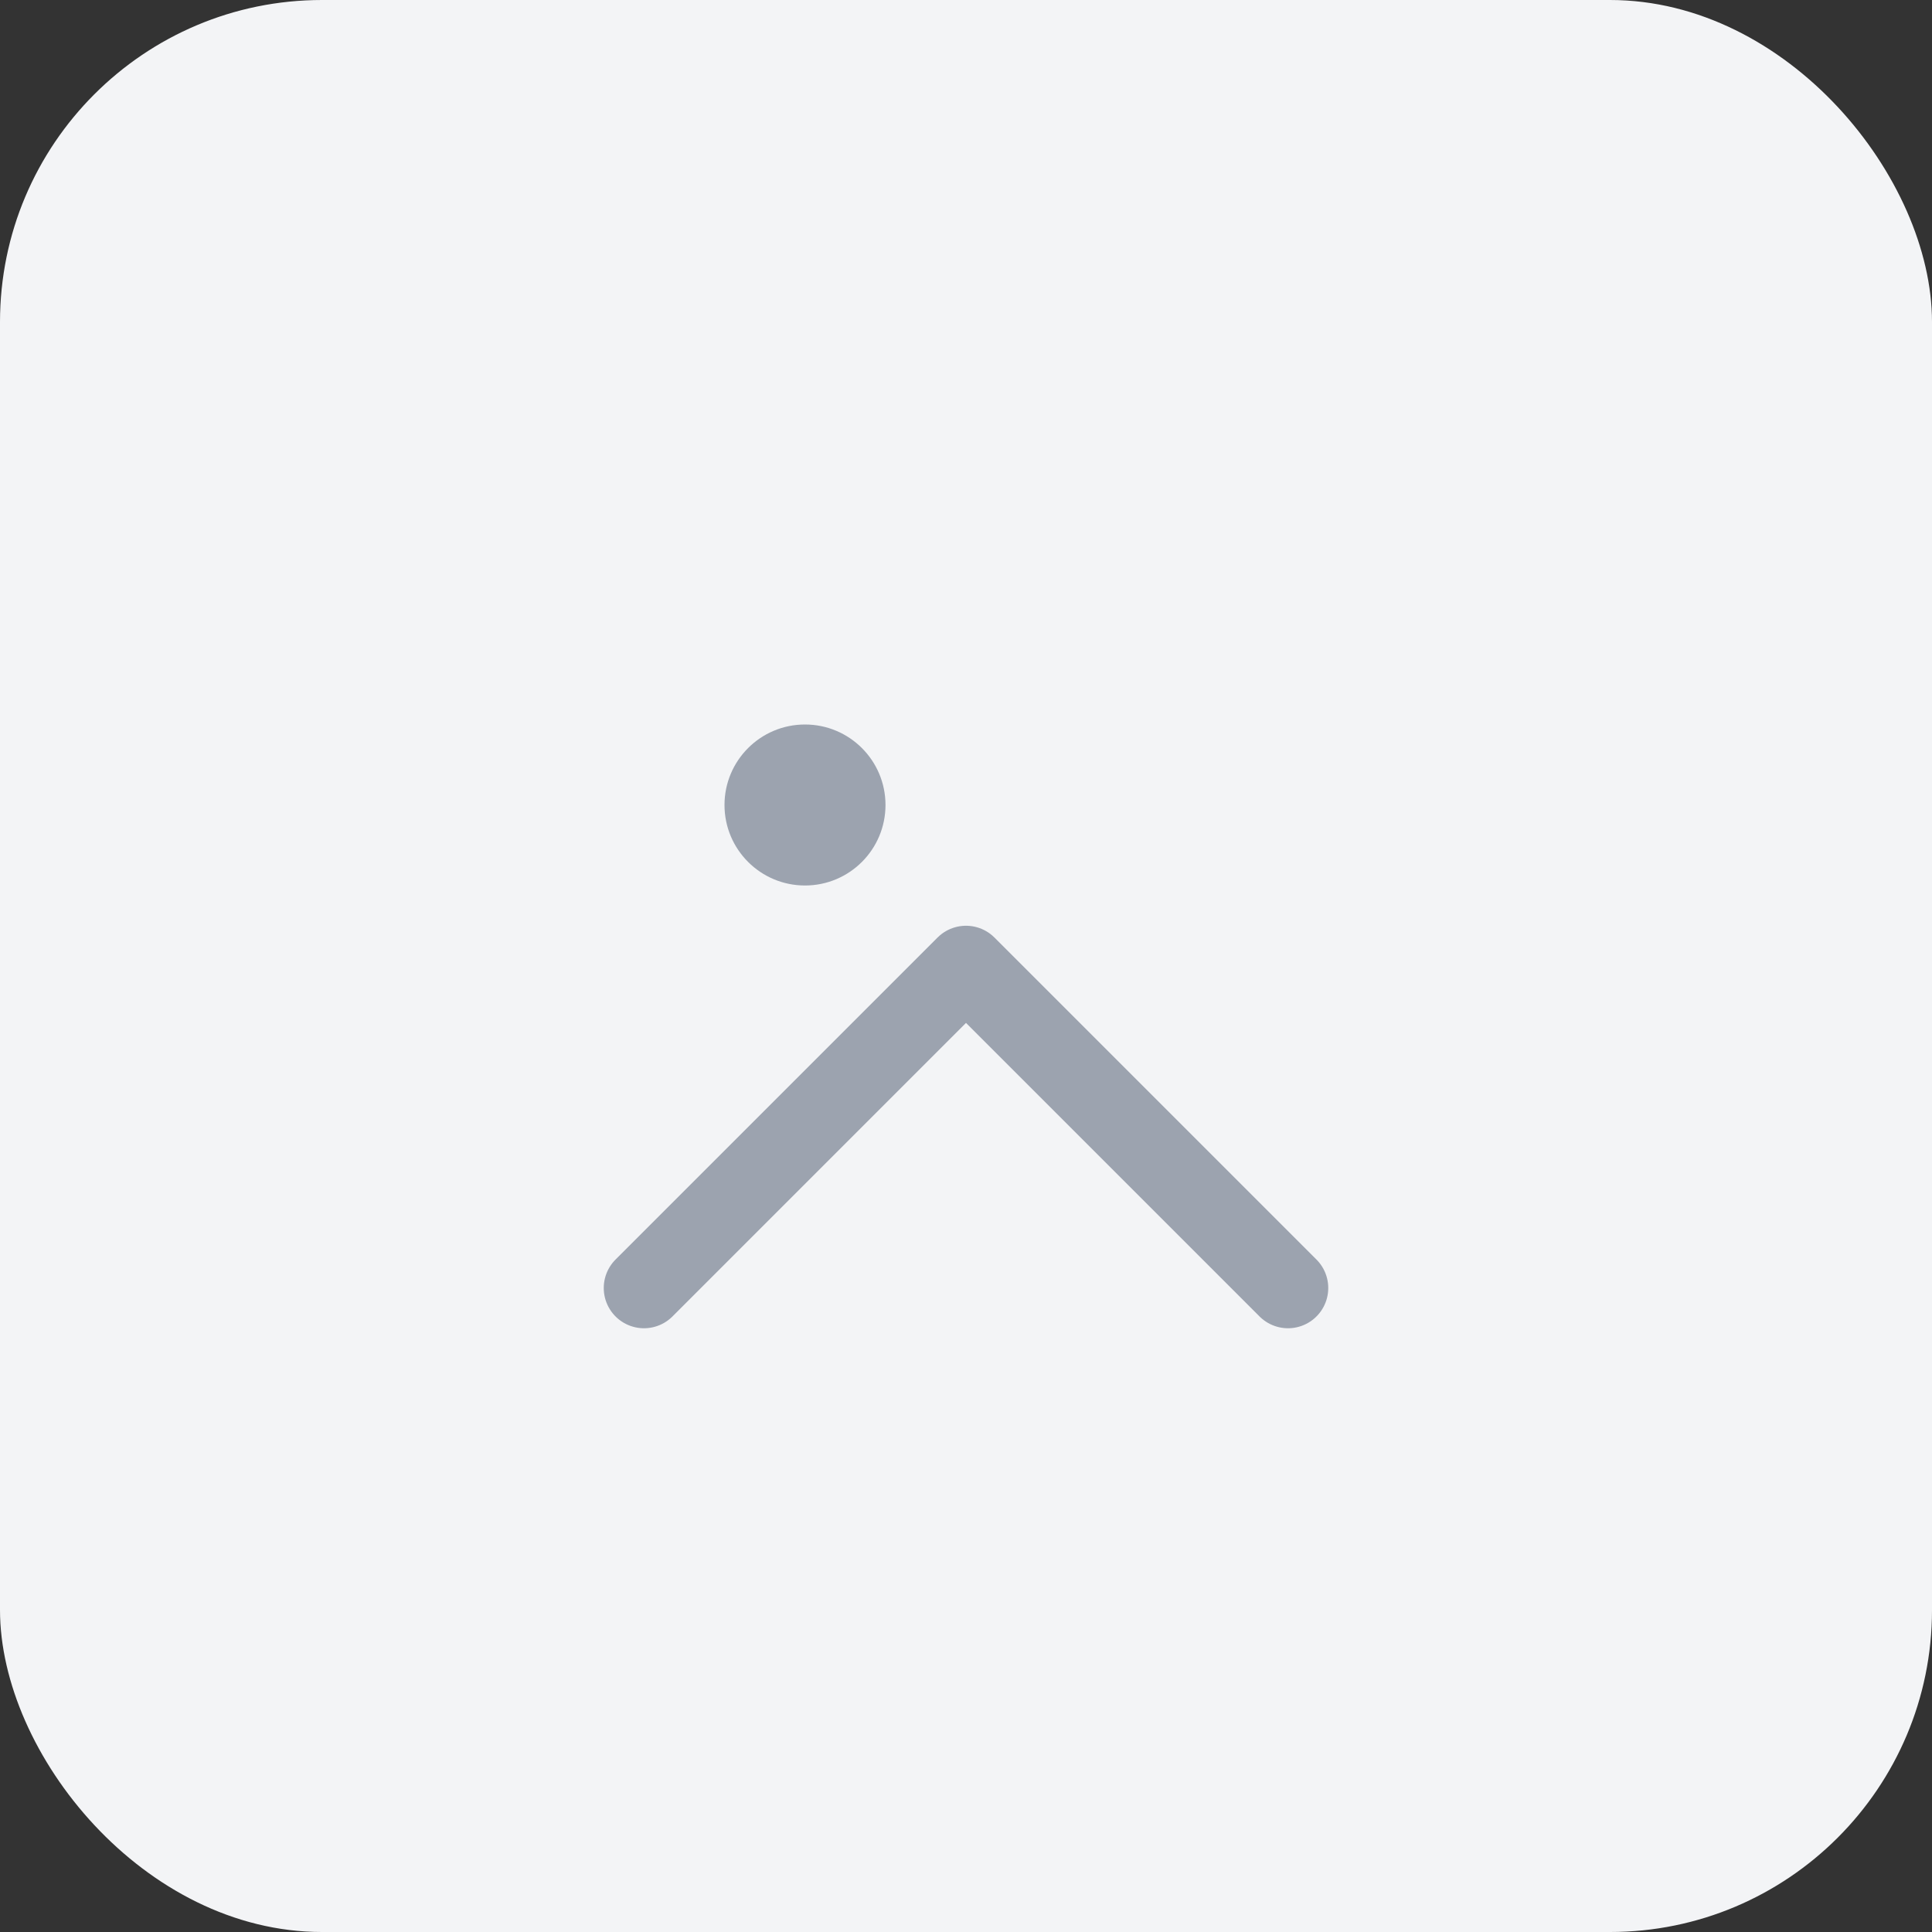 <svg width="48" height="48" viewBox="0 0 48 48" fill="none" xmlns="http://www.w3.org/2000/svg">
<rect x="0" y="0" width="48" height="48" fill="#333333" stroke="none"/>
<rect width="48" height="48" rx="8" fill="#F3F4F6"/>
<path d="M16 32L24 24L32 32" stroke="#9CA3AF" stroke-width="2" stroke-linecap="round" stroke-linejoin="round"/>
<circle cx="20" cy="20" r="2" fill="#9CA3AF"/>
</svg>
